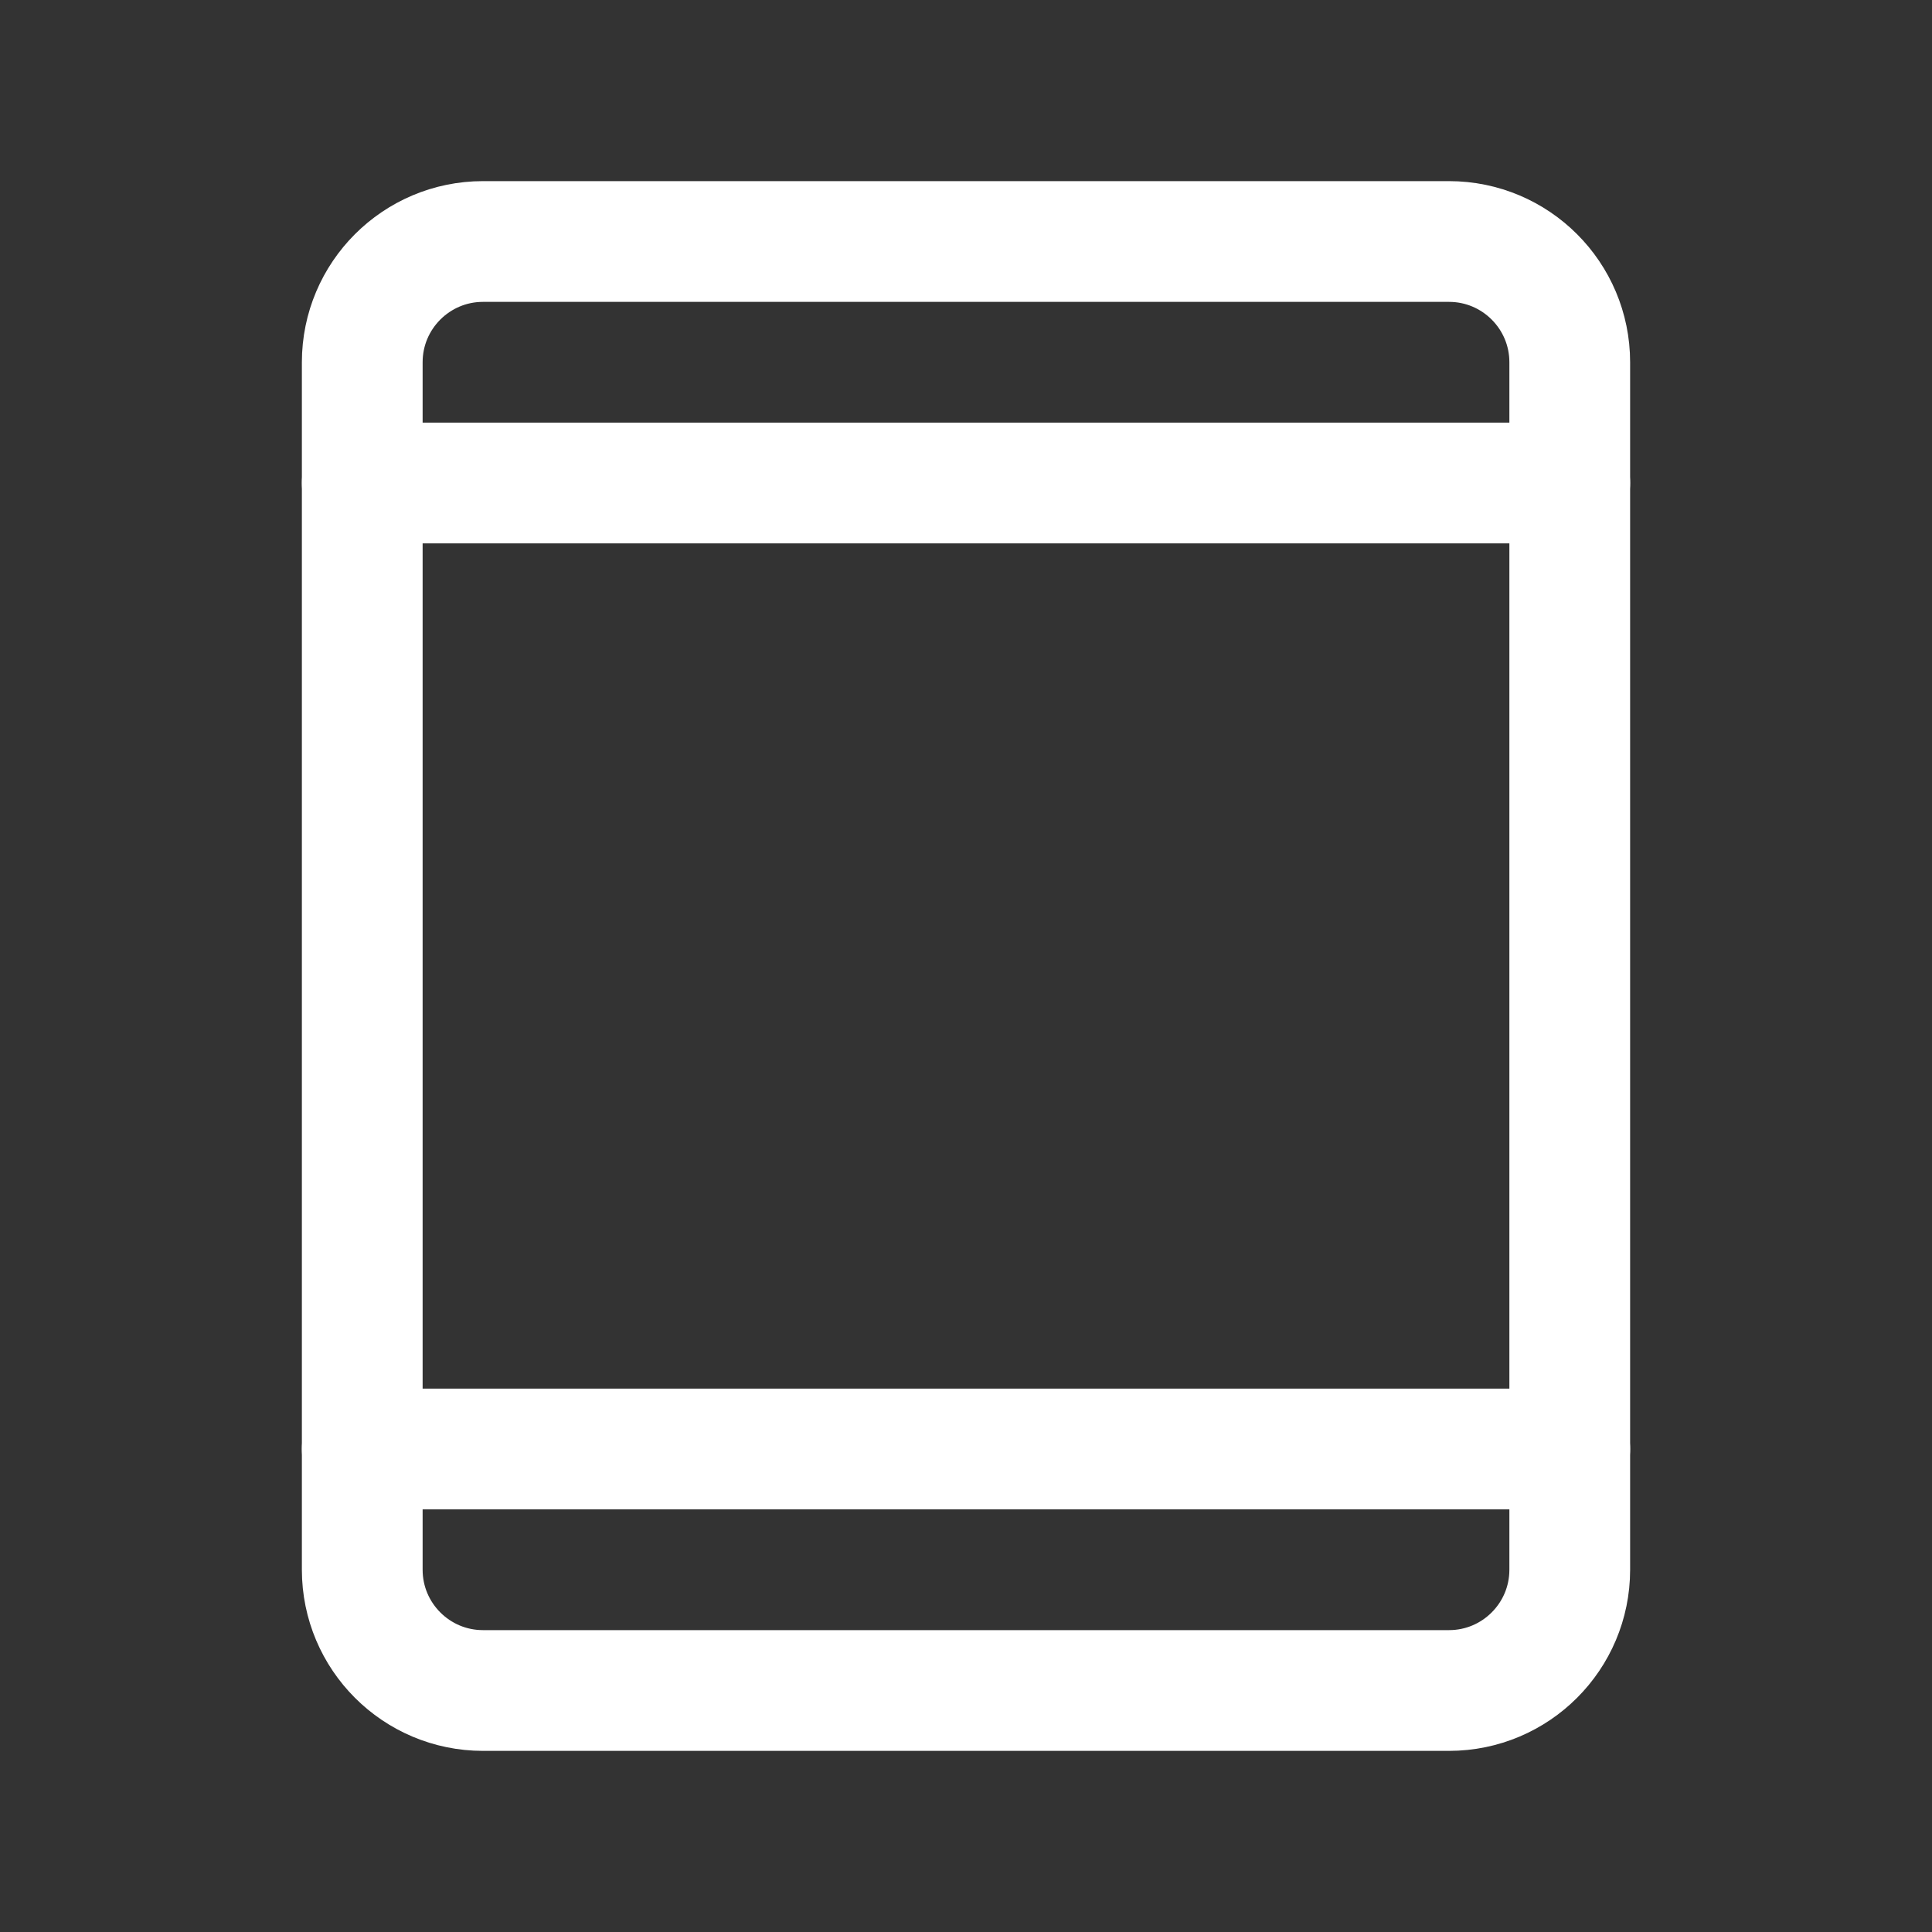 <svg width="24" height="24" viewBox="0 0 24 24" fill="none" xmlns="http://www.w3.org/2000/svg">
<rect x="0" y="0" width="24" height="24" fill="#333333" stroke="none"/>
<path d="M19.5 19.5V4.5C19.5 3.672 18.828 3 18 3L6 3C5.172 3 4.5 3.672 4.5 4.5L4.5 19.5C4.5 20.328 5.172 21 6 21H18C18.828 21 19.5 20.328 19.5 19.5Z" stroke="white" stroke-width="1.5" stroke-linecap="round" stroke-linejoin="round"/>
<path d="M4.5 6H19.5" stroke="white" stroke-width="1.5" stroke-linecap="round" stroke-linejoin="round"/>
<path d="M4.5 18H19.5" stroke="white" stroke-width="1.5" stroke-linecap="round" stroke-linejoin="round"/>
</svg>
